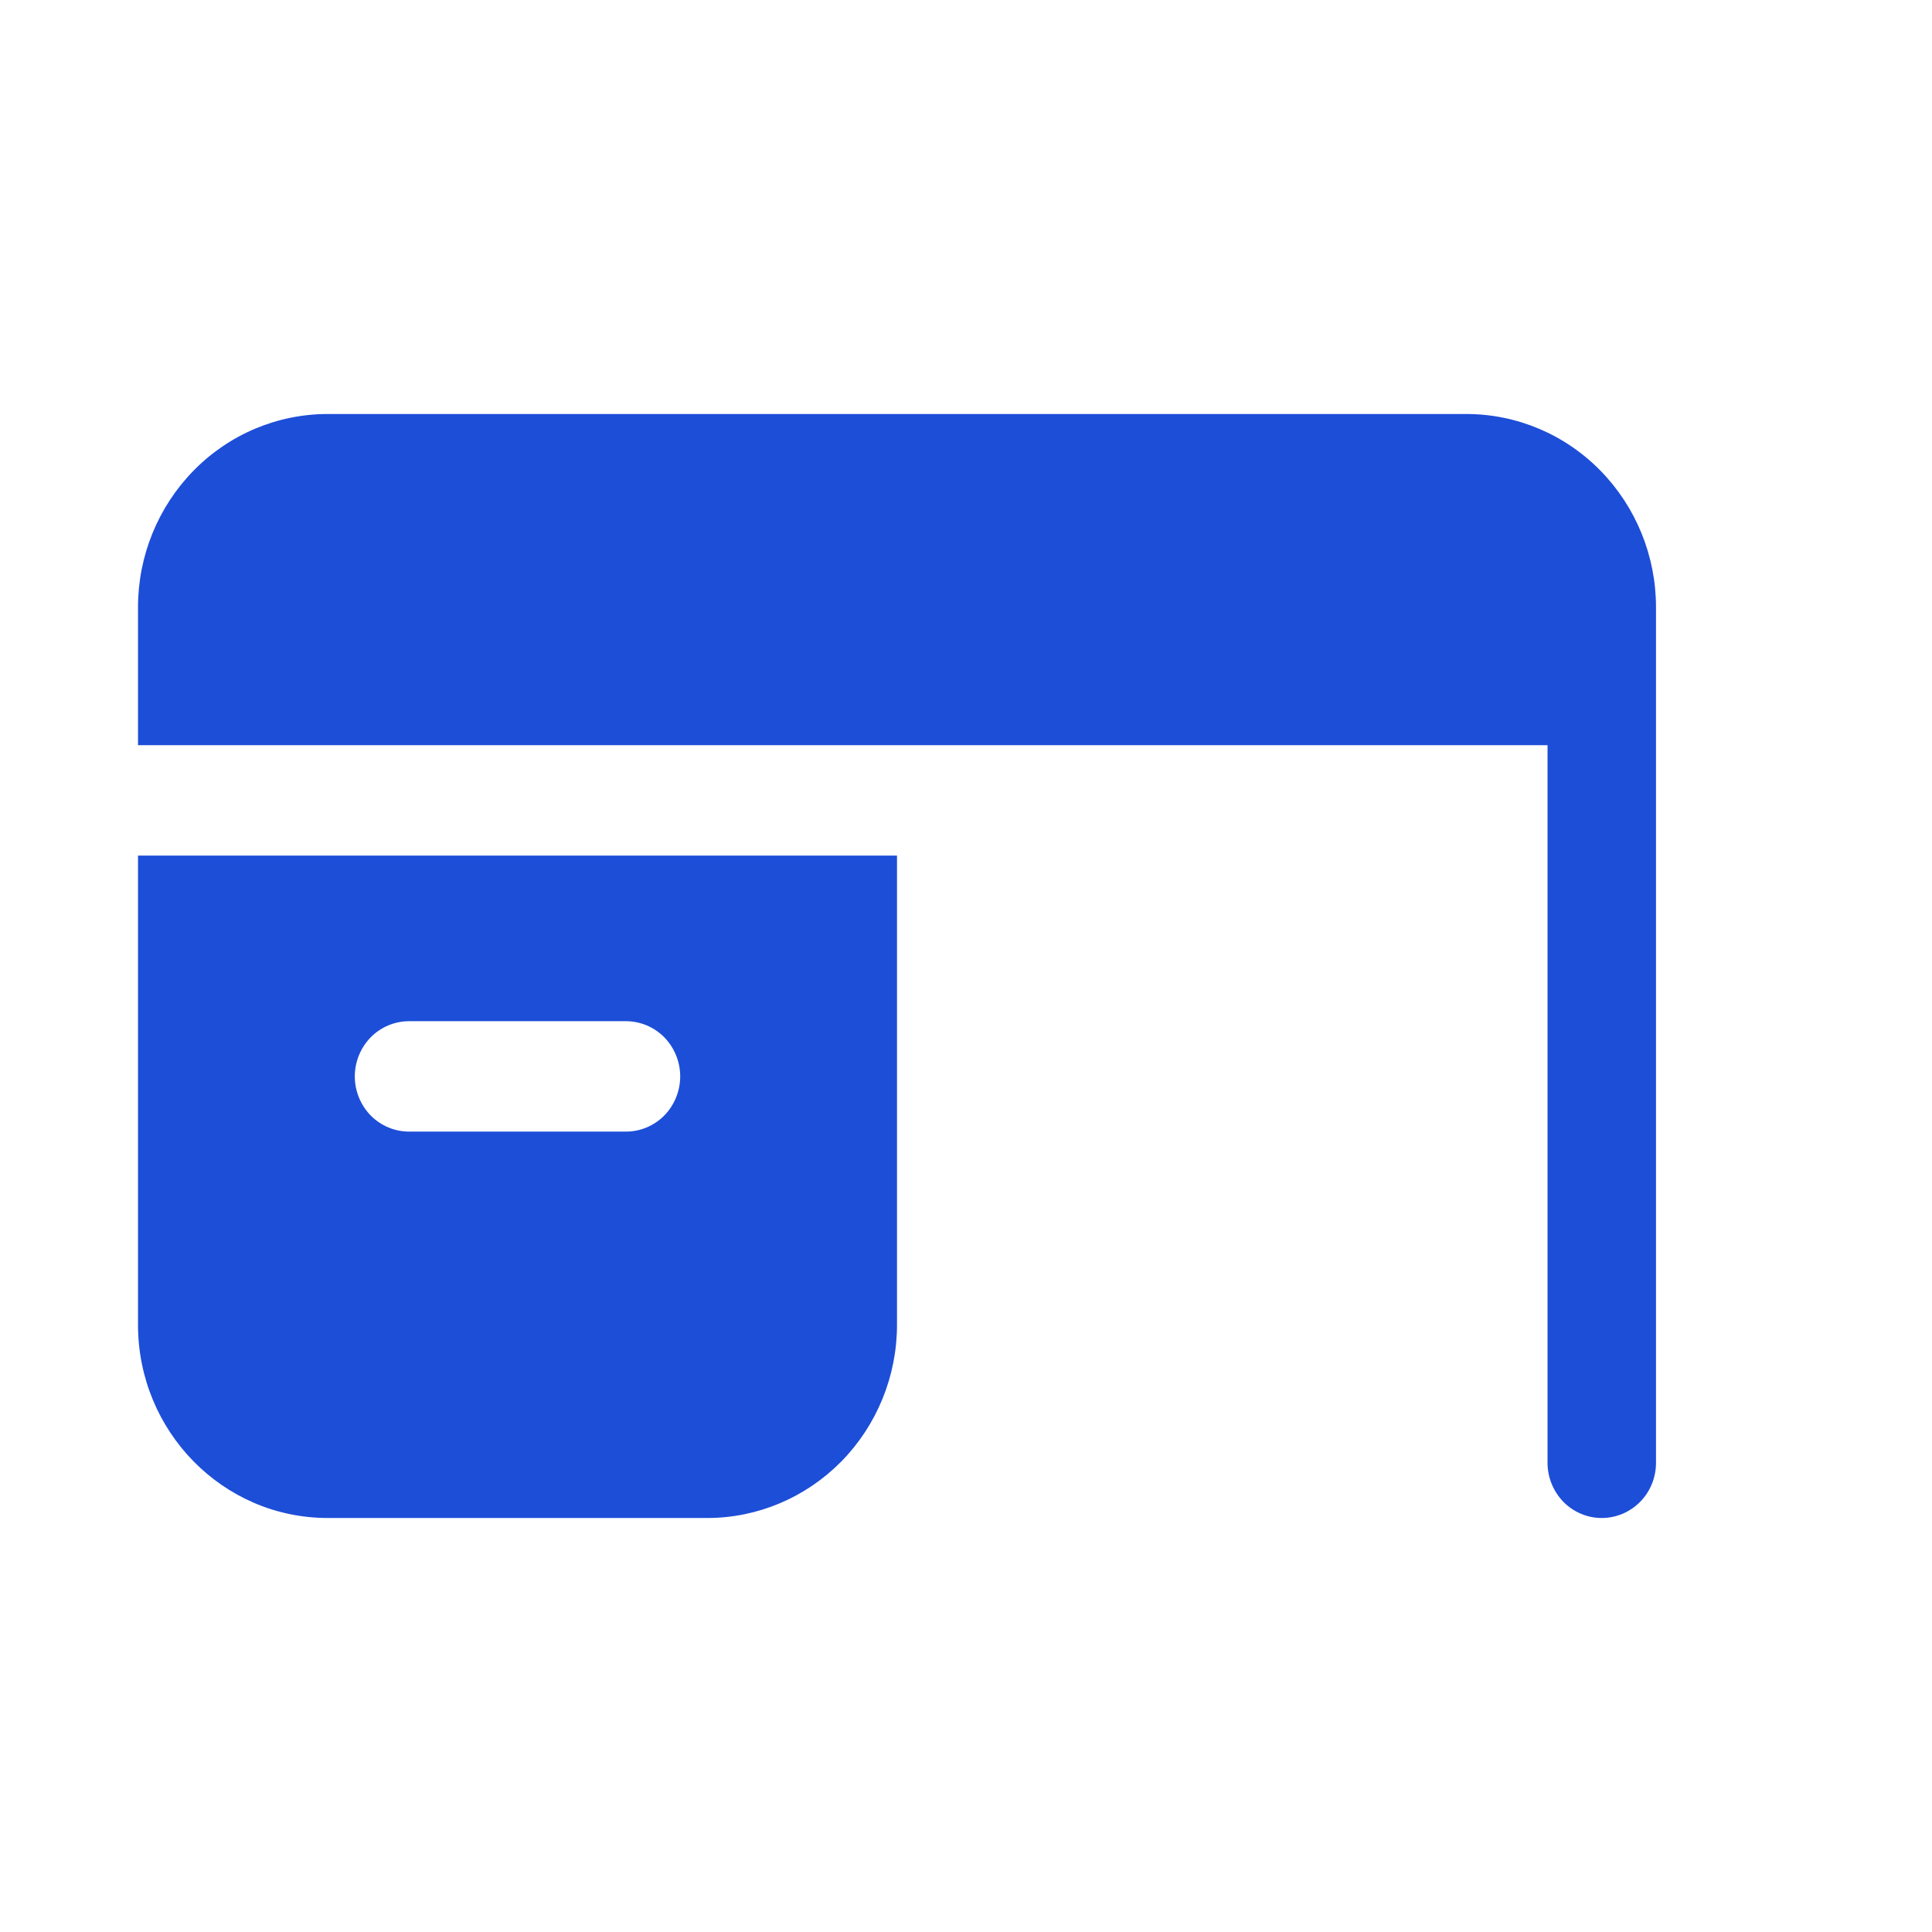 <svg width="14" height="14" viewBox="0 0 14 14" fill="none" xmlns="http://www.w3.org/2000/svg">
<path d="M2.375 3C2.01 3 1.661 3.147 1.403 3.41C1.145 3.673 1 4.029 1 4.4V5.4H11.214V10.6C11.214 10.706 11.256 10.808 11.329 10.883C11.403 10.958 11.503 11 11.607 11C11.711 11 11.811 10.958 11.885 10.883C11.959 10.808 12 10.706 12 10.6V4.4C12 4.029 11.855 3.673 11.597 3.41C11.339 3.147 10.99 3 10.625 3H2.375ZM6.5 6.2H1V9.6C1 10.373 1.616 11 2.375 11H5.125C5.49 11 5.839 10.852 6.097 10.59C6.355 10.327 6.5 9.971 6.5 9.6V6.2ZM2.571 7.8C2.571 7.694 2.613 7.592 2.686 7.517C2.76 7.442 2.86 7.4 2.964 7.4H4.536C4.64 7.4 4.74 7.442 4.814 7.517C4.887 7.592 4.929 7.694 4.929 7.8C4.929 7.906 4.887 8.008 4.814 8.083C4.74 8.158 4.64 8.2 4.536 8.2H2.964C2.86 8.2 2.76 8.158 2.686 8.083C2.613 8.008 2.571 7.906 2.571 7.8Z" fill="#1D4ED8"/>
</svg>
